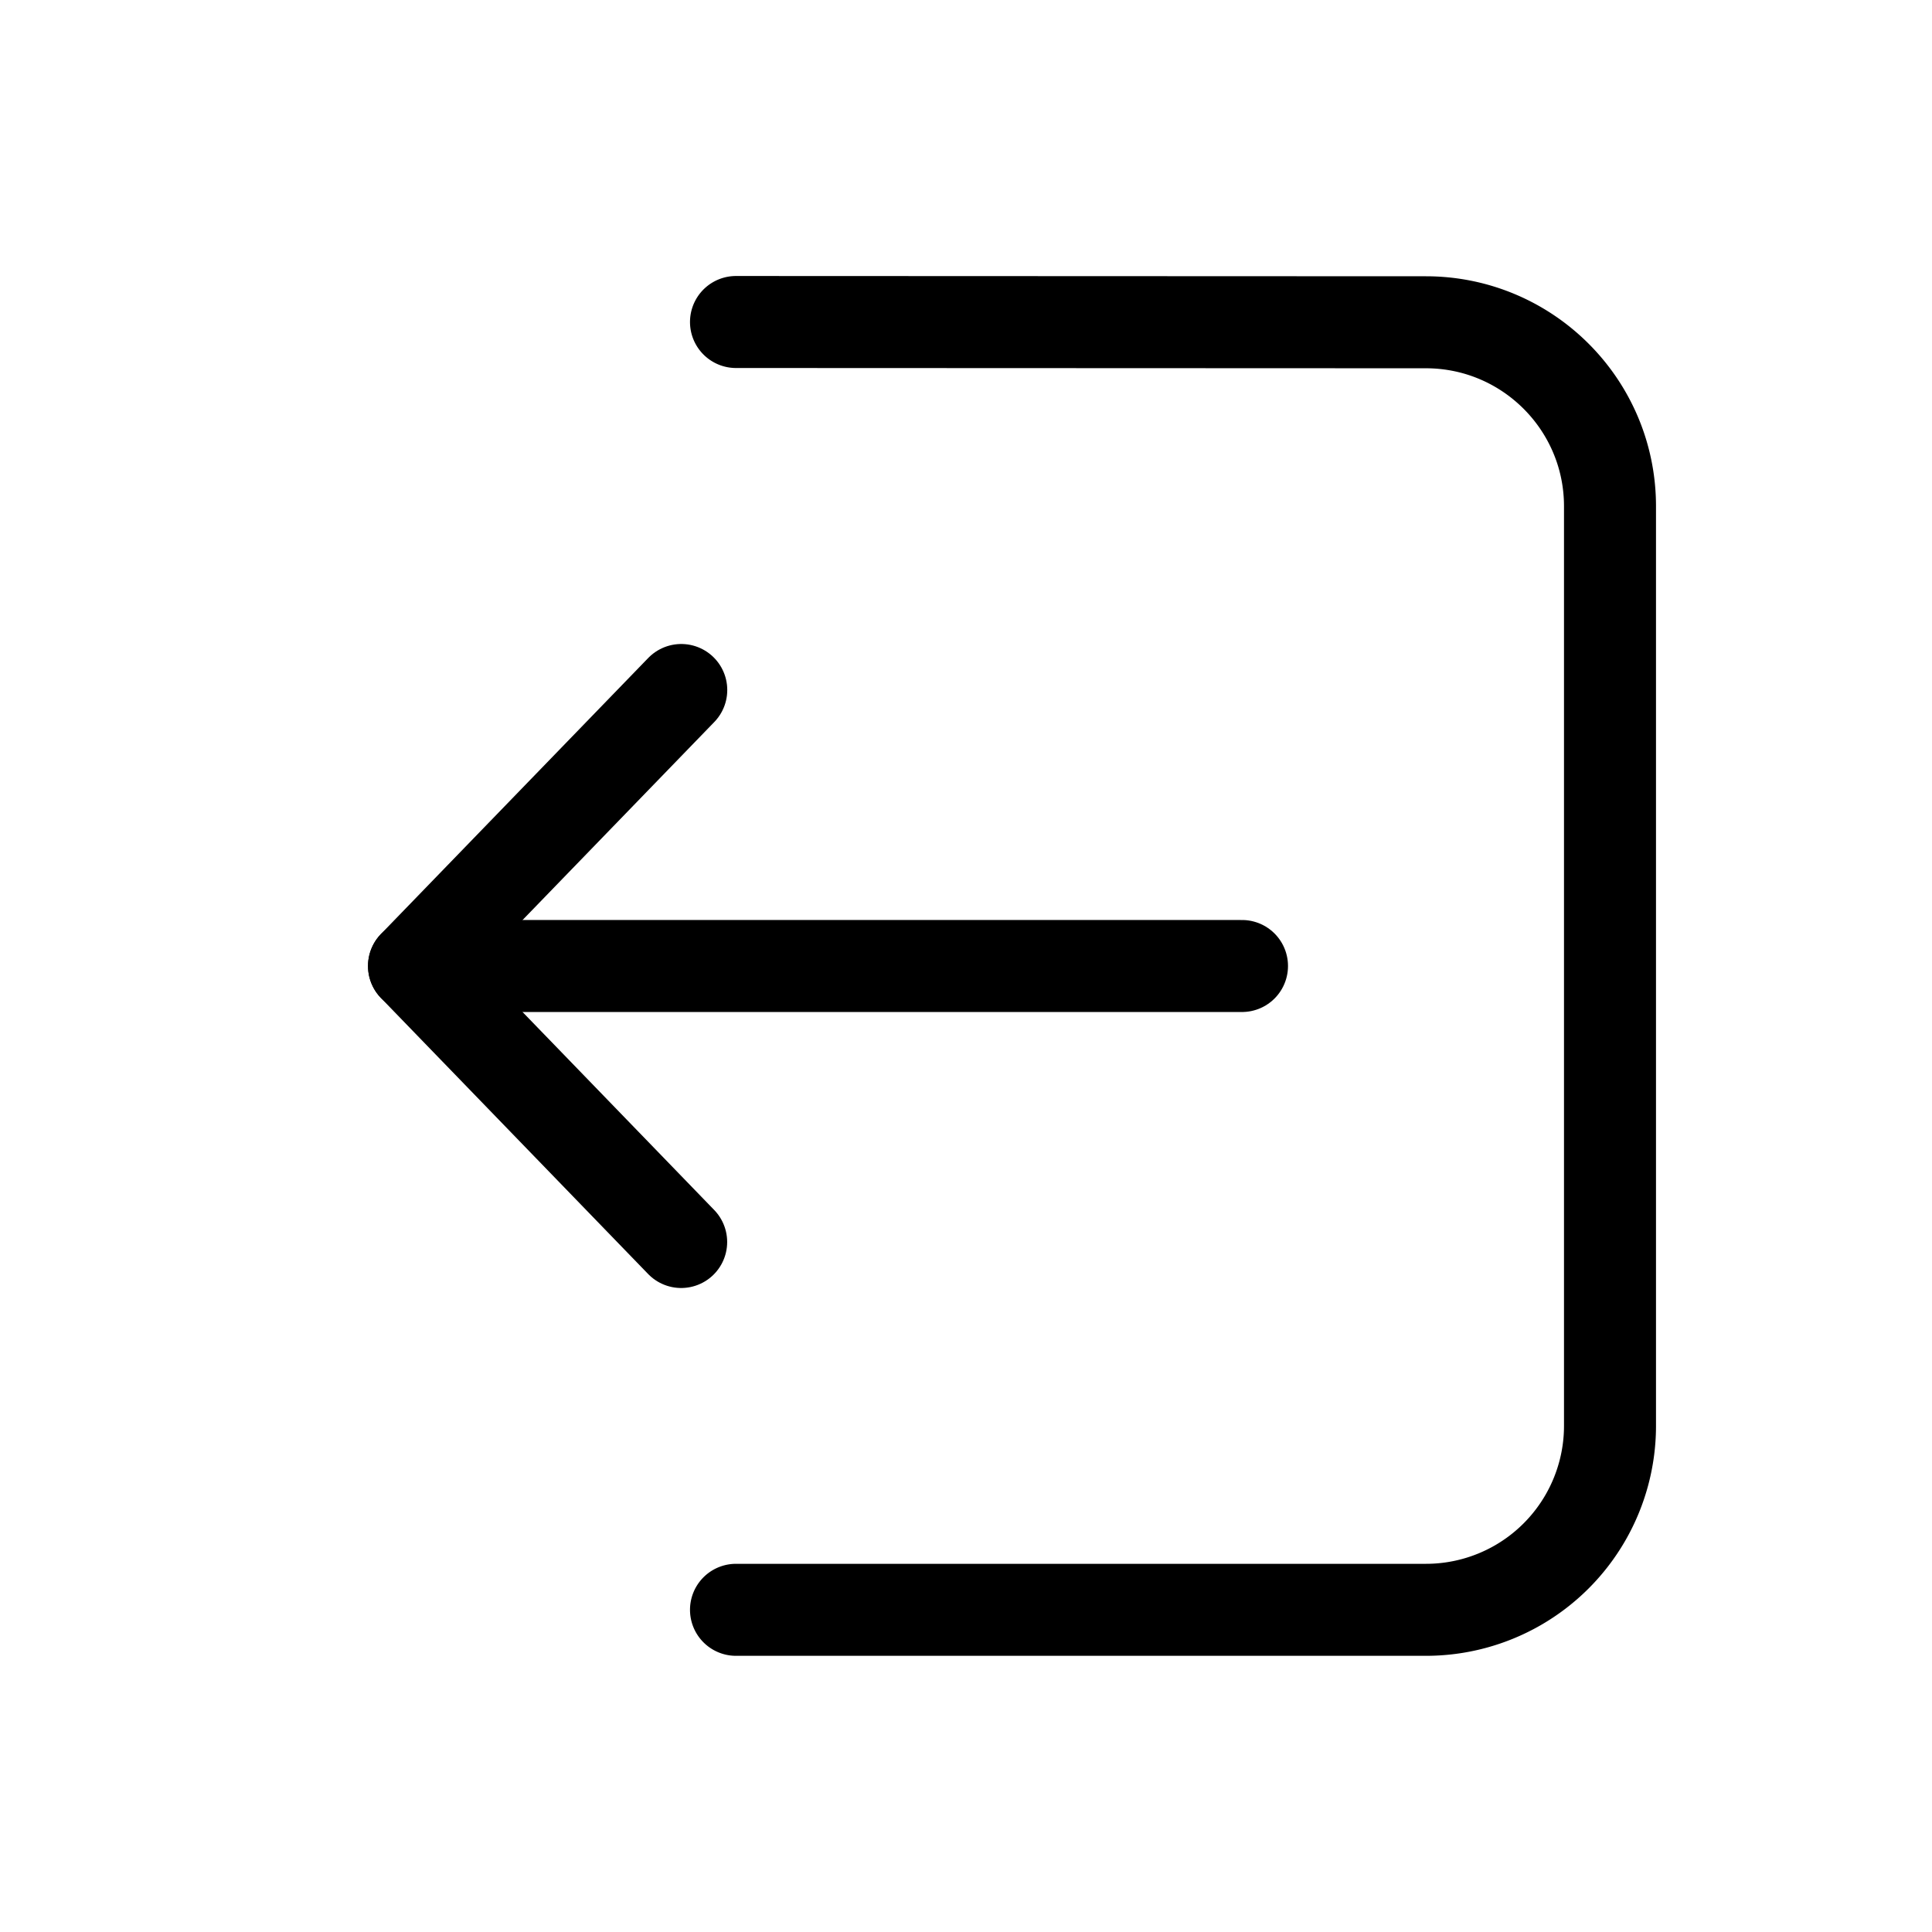 
<svg xmlns="http://www.w3.org/2000/svg" xmlns:xlink="http://www.w3.org/1999/xlink" aria-hidden="true" role="img" class="iconify iconify--system-uicons" width="1em" height="1em" preserveAspectRatio="xMidYMid meet" viewBox="0 0 21 21"><g fill="none" fill-rule="evenodd" stroke="currentColor" stroke-linecap="round" stroke-linejoin="round"><path d="M7.404 13.5l-2.904-3l2.905-3"></path><path d="M4.5 10.5h9"></path><path d="M8 3.5l7.5.003c1.104.001 2 .896 2 2v9.995a2 2 0 0 1-2 2H8"></path></g></svg>